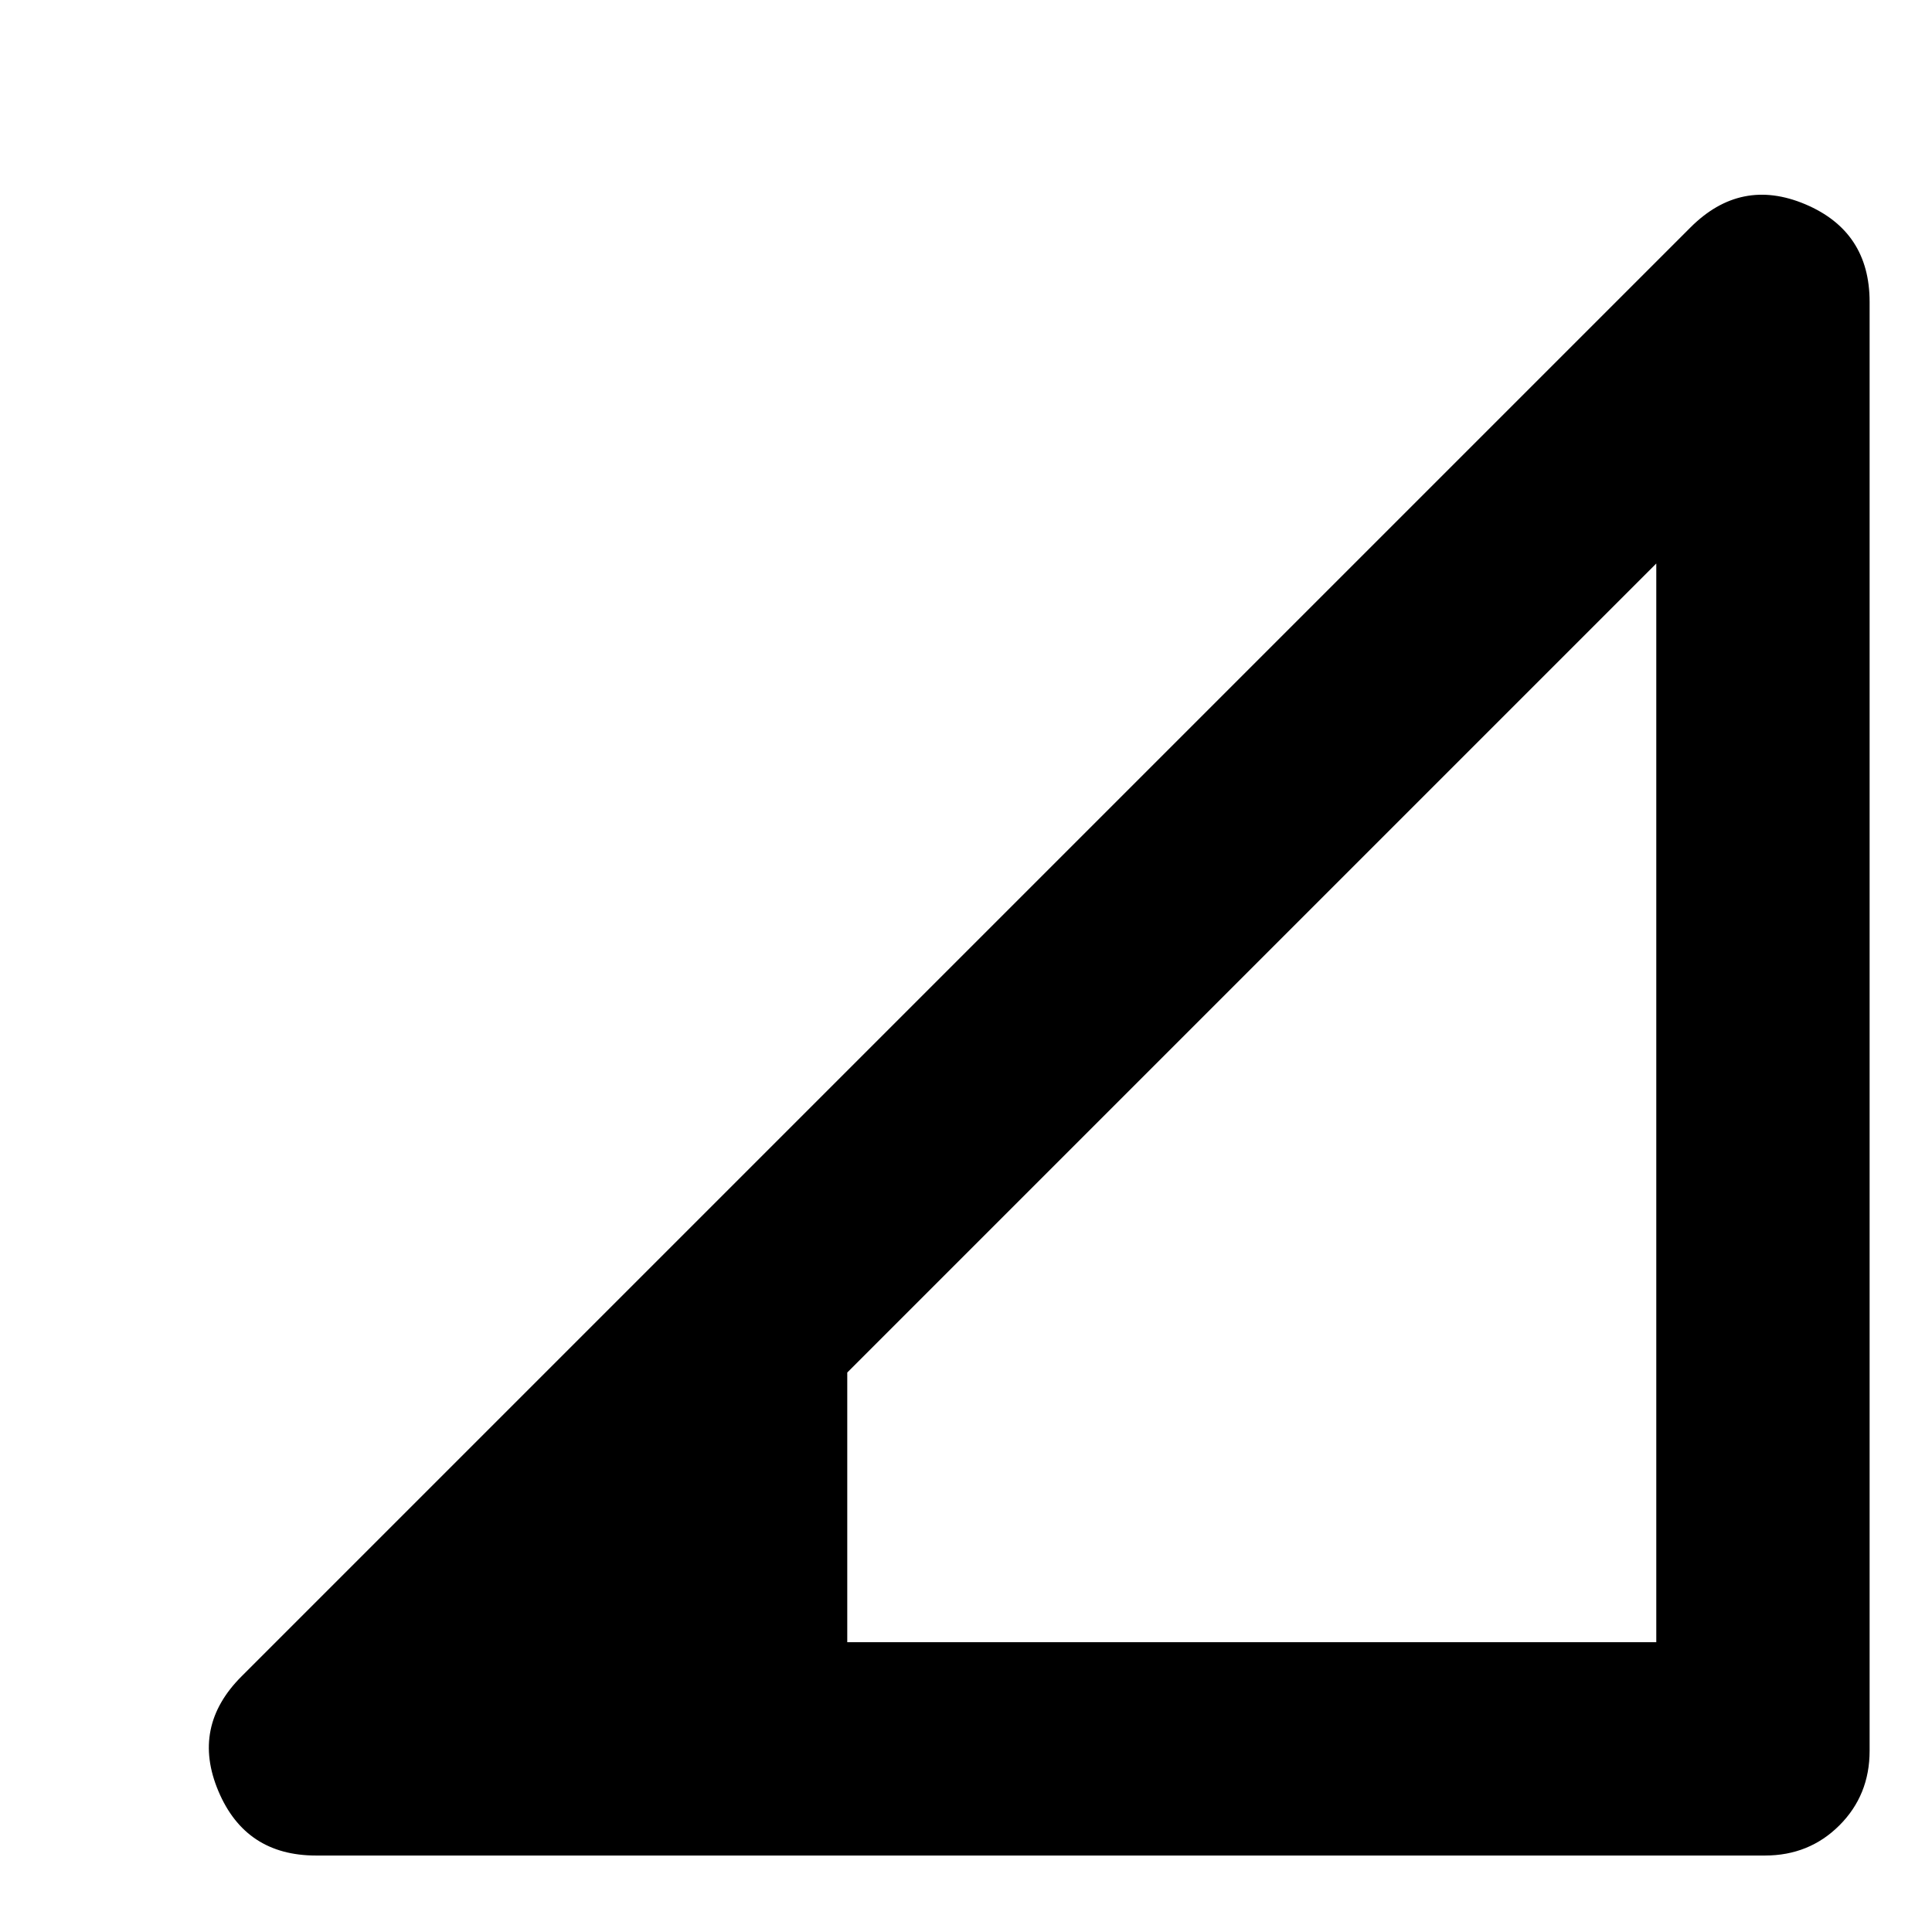 <svg xmlns="http://www.w3.org/2000/svg" height="24" width="24"><path d="M10.525 20.4h10.05V7l-10.05 10.05Zm-6.6 2.65q-.875 0-1.212-.8-.338-.8.287-1.425l18-18q.625-.625 1.425-.288.8.338.8 1.213v18q0 .55-.375.925t-.925.375Z"/></svg>
